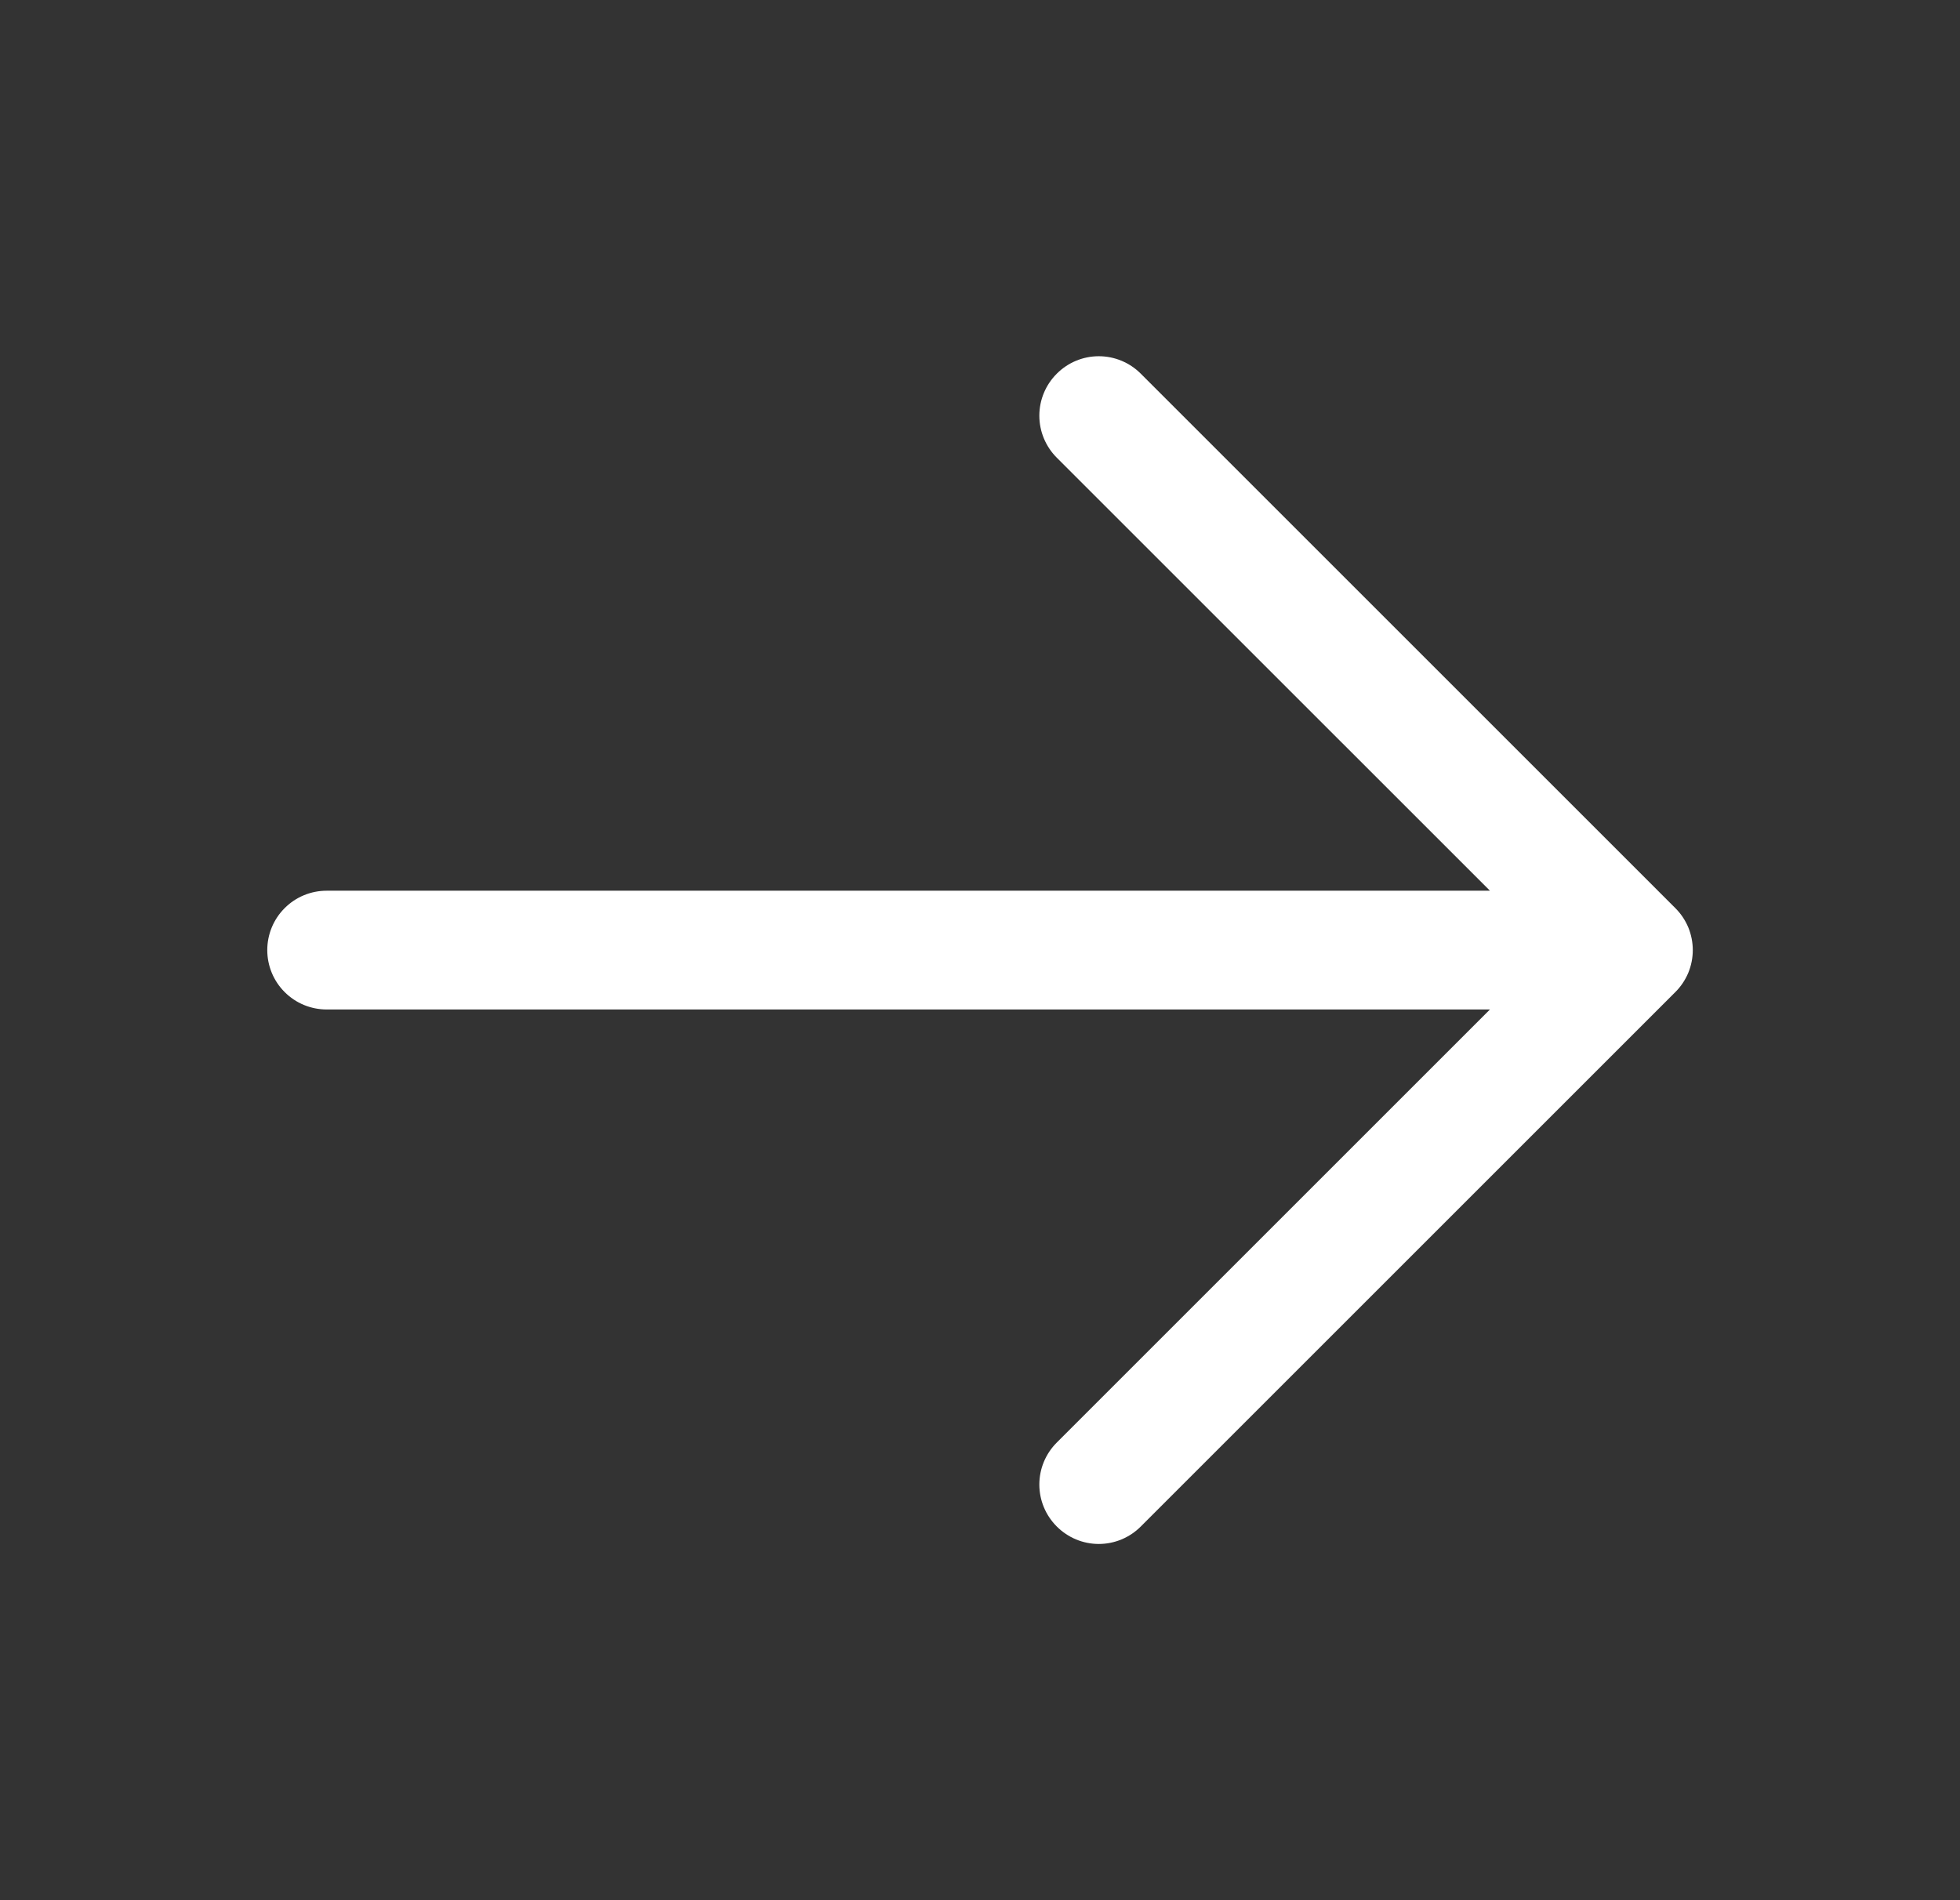 <svg width="33" height="32" viewBox="0 0 33 32" fill="none" xmlns="http://www.w3.org/2000/svg">
<rect x="0" y="0" width="33" height="32" fill="#333333" stroke="none"/>
<path d="M28.207 16.707L19.207 25.707C19.02 25.895 18.765 26.001 18.5 26.001C18.235 26.001 17.98 25.895 17.793 25.707C17.605 25.52 17.499 25.265 17.499 25C17.499 24.735 17.605 24.48 17.793 24.293L25.086 17H5.5C5.235 17 4.98 16.895 4.793 16.707C4.605 16.52 4.5 16.265 4.5 16C4.5 15.735 4.605 15.48 4.793 15.293C4.98 15.105 5.235 15 5.5 15H25.086L17.793 7.708C17.605 7.52 17.499 7.265 17.499 7C17.499 6.735 17.605 6.48 17.793 6.293C17.98 6.105 18.235 5.999 18.5 5.999C18.765 5.999 19.02 6.105 19.207 6.293L28.207 15.293C28.3 15.385 28.374 15.496 28.425 15.617C28.475 15.739 28.501 15.869 28.501 16C28.501 16.131 28.475 16.262 28.425 16.383C28.374 16.504 28.3 16.615 28.207 16.707Z" fill="white"/>
</svg>
